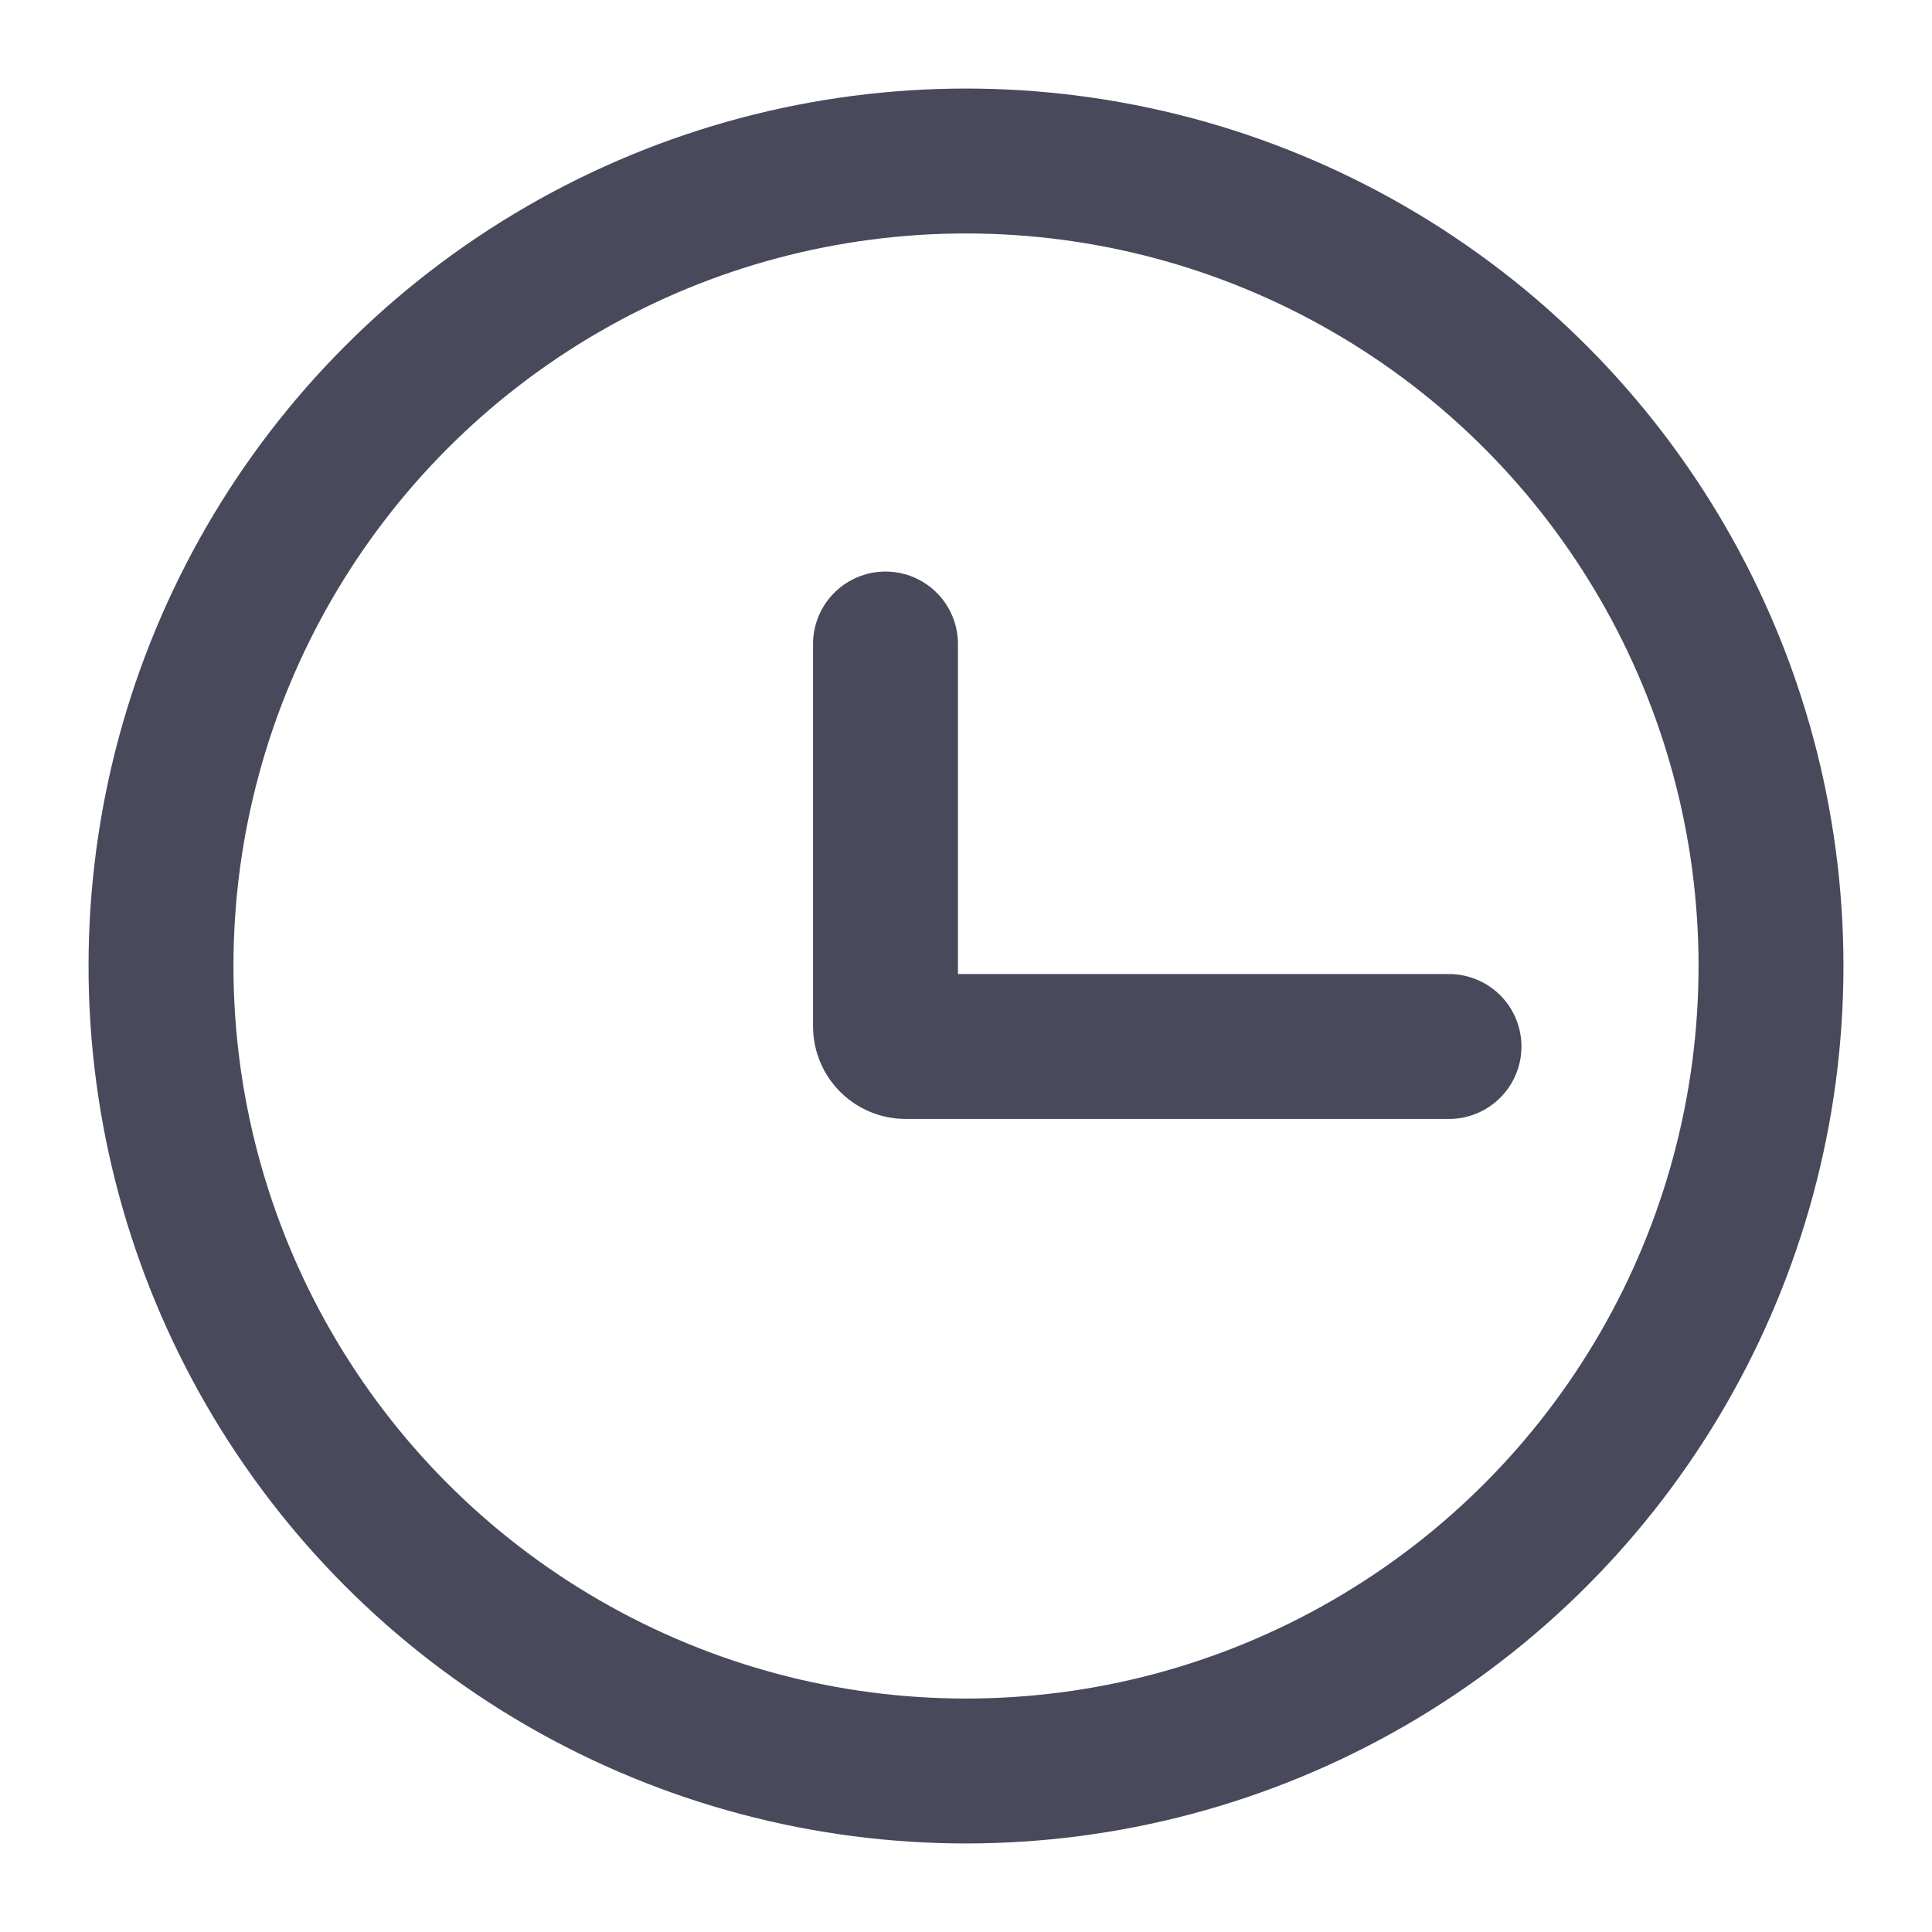 <svg width="24" height="24" viewBox="0 0 24 24" fill="none" xmlns="http://www.w3.org/2000/svg">
<circle cx="12" cy="12" r="10" stroke="#48495B" stroke-width="1.8"/>
<path d="M18 13H11.25C11.112 13 11 12.888 11 12.75V8" stroke="#48495B" stroke-width="1.8" stroke-linecap="round"/>
</svg>
